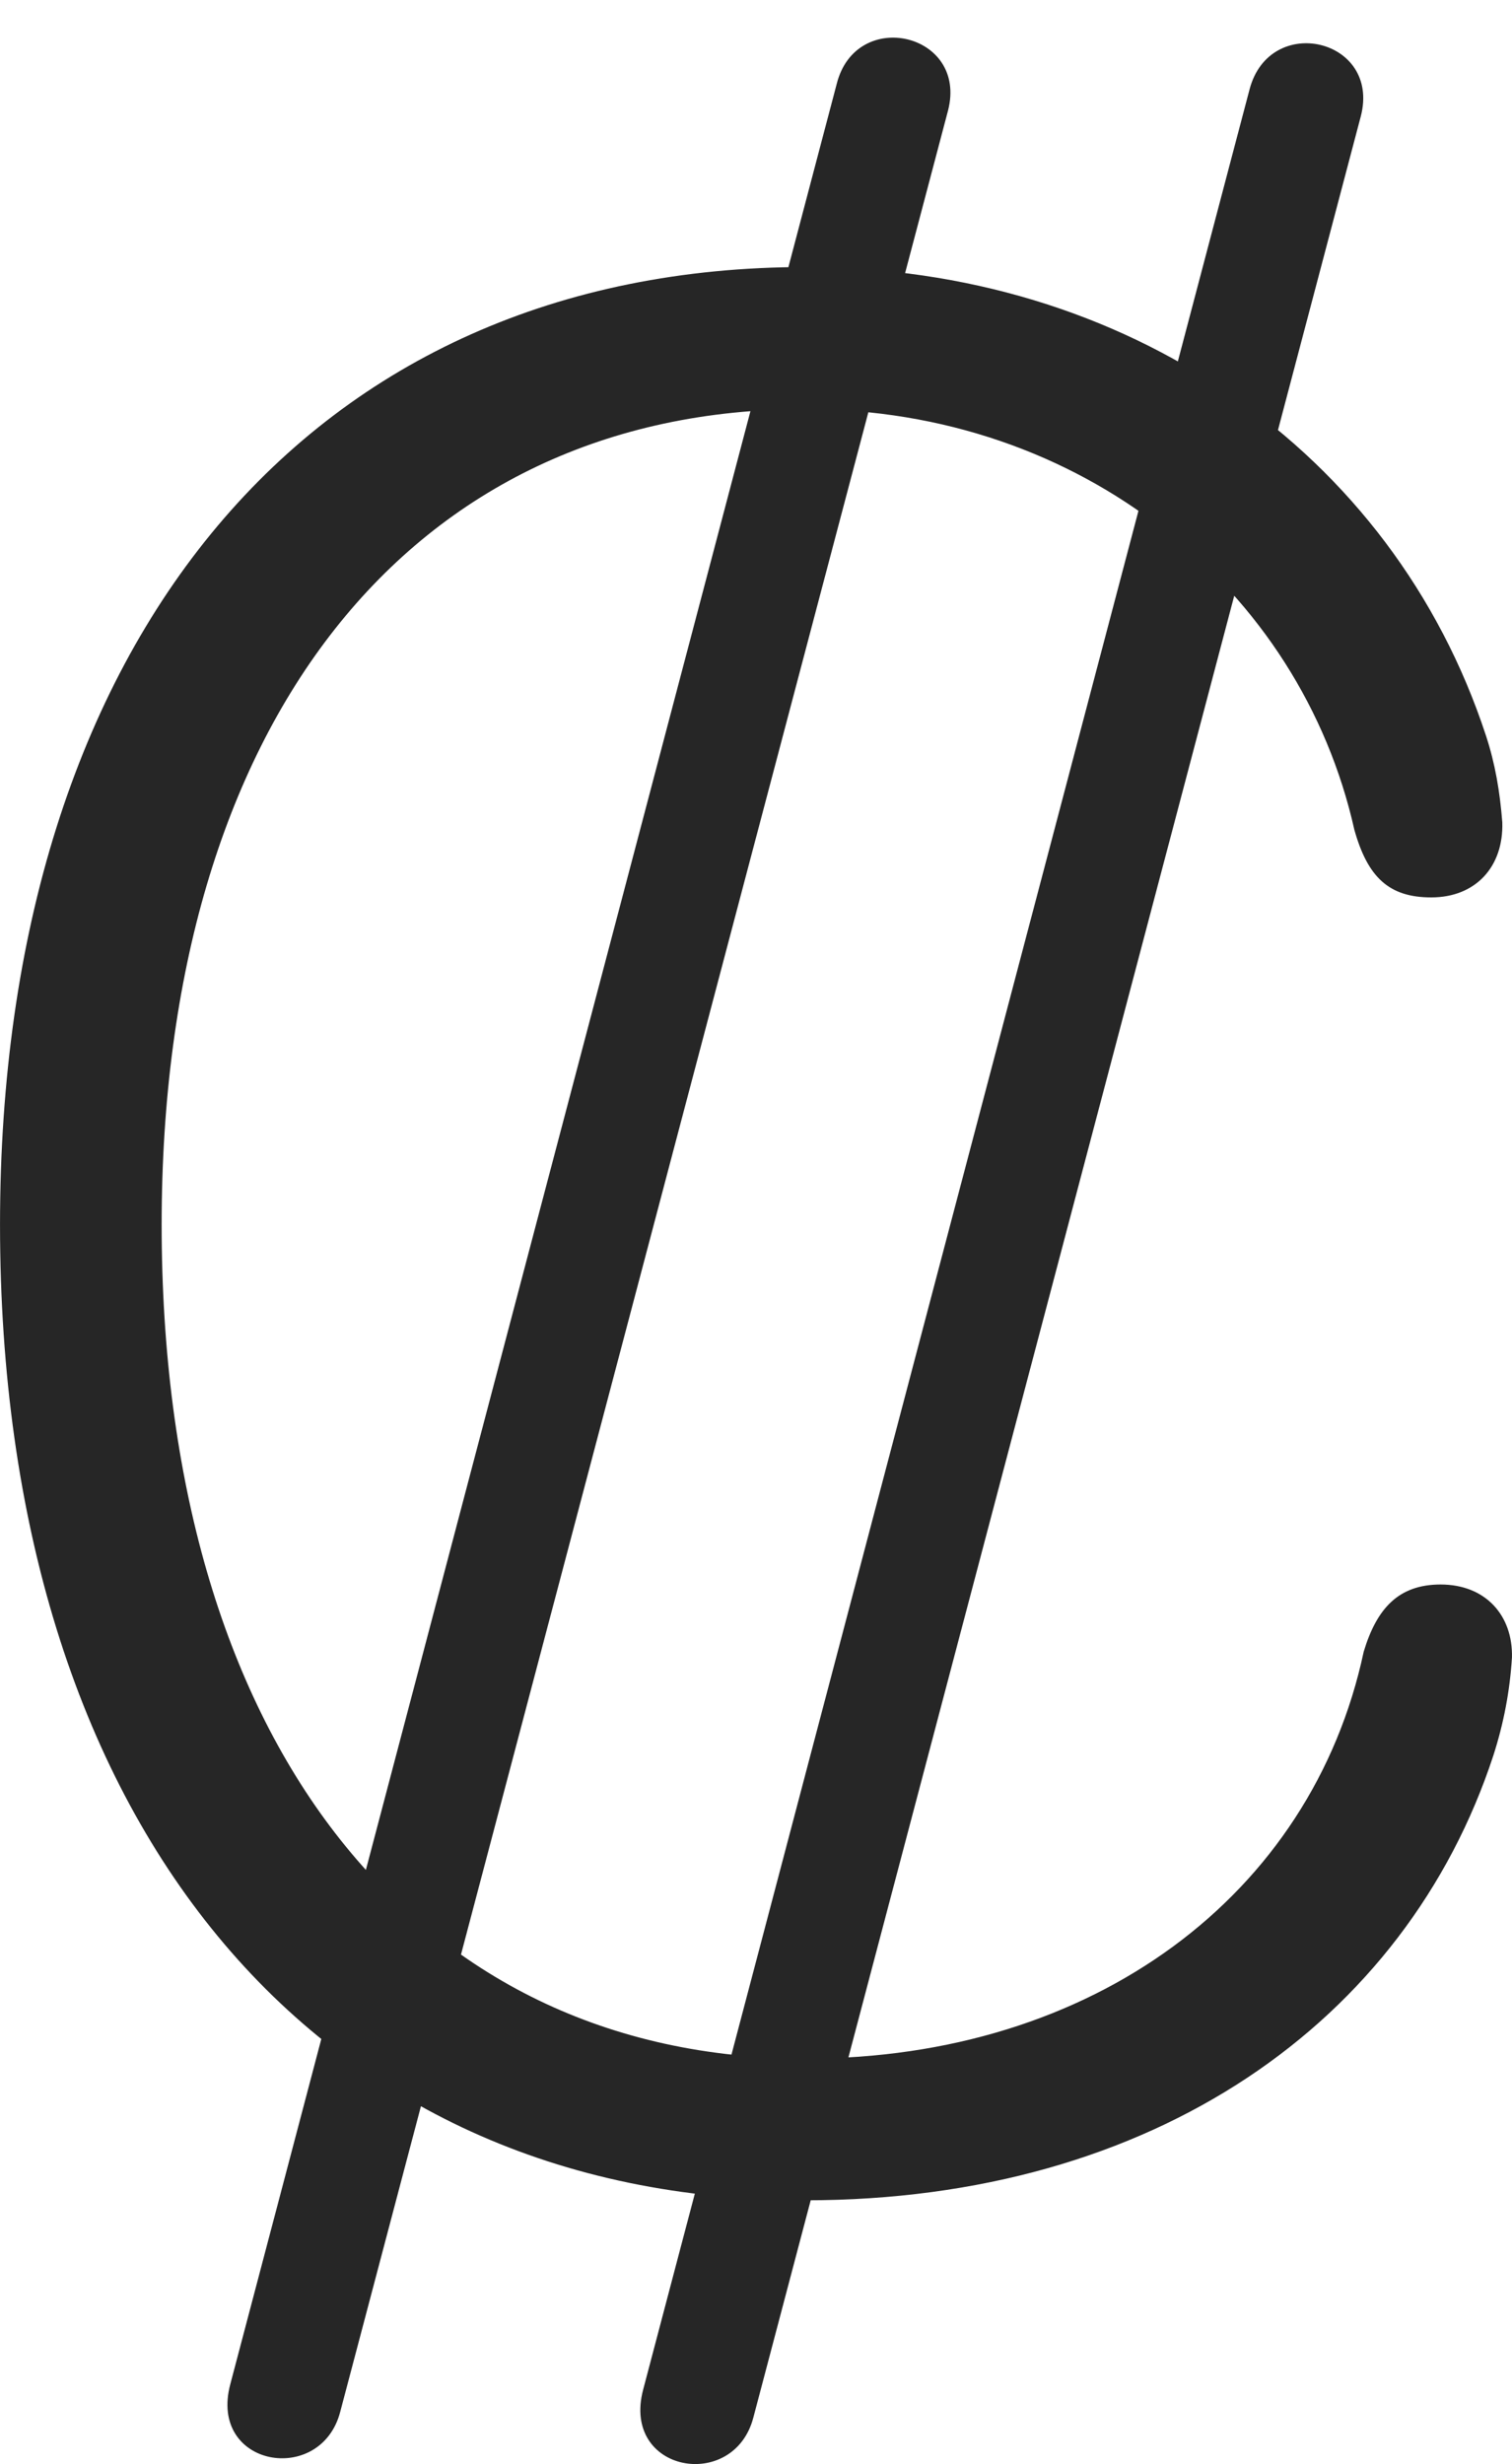 <?xml version="1.0" encoding="UTF-8"?>
<!--Generator: Apple Native CoreSVG 232.5-->
<!DOCTYPE svg
PUBLIC "-//W3C//DTD SVG 1.1//EN"
       "http://www.w3.org/Graphics/SVG/1.1/DTD/svg11.dtd">
<svg version="1.1" xmlns="http://www.w3.org/2000/svg" xmlns:xlink="http://www.w3.org/1999/xlink" width="68.588" height="111.718">
 <g>
  <rect height="111.718" opacity="0" width="68.588" x="0" y="0"/>
  <path d="M36.534 99.76C52.341 99.76 63.777 91.665 67.741 79.597C68.218 78.117 68.492 76.652 68.586 75.153C68.635 73.25 67.395 71.84 65.349 71.84C63.431 71.84 62.449 72.938 61.861 74.887C59.505 85.932 49.595 93.335 36.568 93.335C18.612 93.335 7.333 78.722 7.333 55.522C7.333 32.799 18.57 18.549 36.534 18.549C49.078 18.549 58.991 26.705 61.438 37.626C62.044 39.777 63.008 40.688 64.926 40.688C66.942 40.688 68.212 39.293 68.148 37.281C68.039 35.891 67.825 34.63 67.412 33.369C63.166 20.425 51.077 12.108 36.534 12.108C14.145 12.108 0.001 28.928 0.001 55.522C0.001 82.563 14.154 99.76 36.534 99.76ZM29.174 108.349C28.181 112.117 33.297 112.991 34.175 109.605L61.731 5.267C62.642 1.747 57.593 0.574 56.682 4.056ZM10.448 108.095C9.439 111.862 14.556 112.721 15.433 109.351L43.005 5.013C43.916 1.493 38.833 0.319 37.956 3.802Z" fill="#000000" fill-opacity="0.85"/>
 </g>
</svg>
